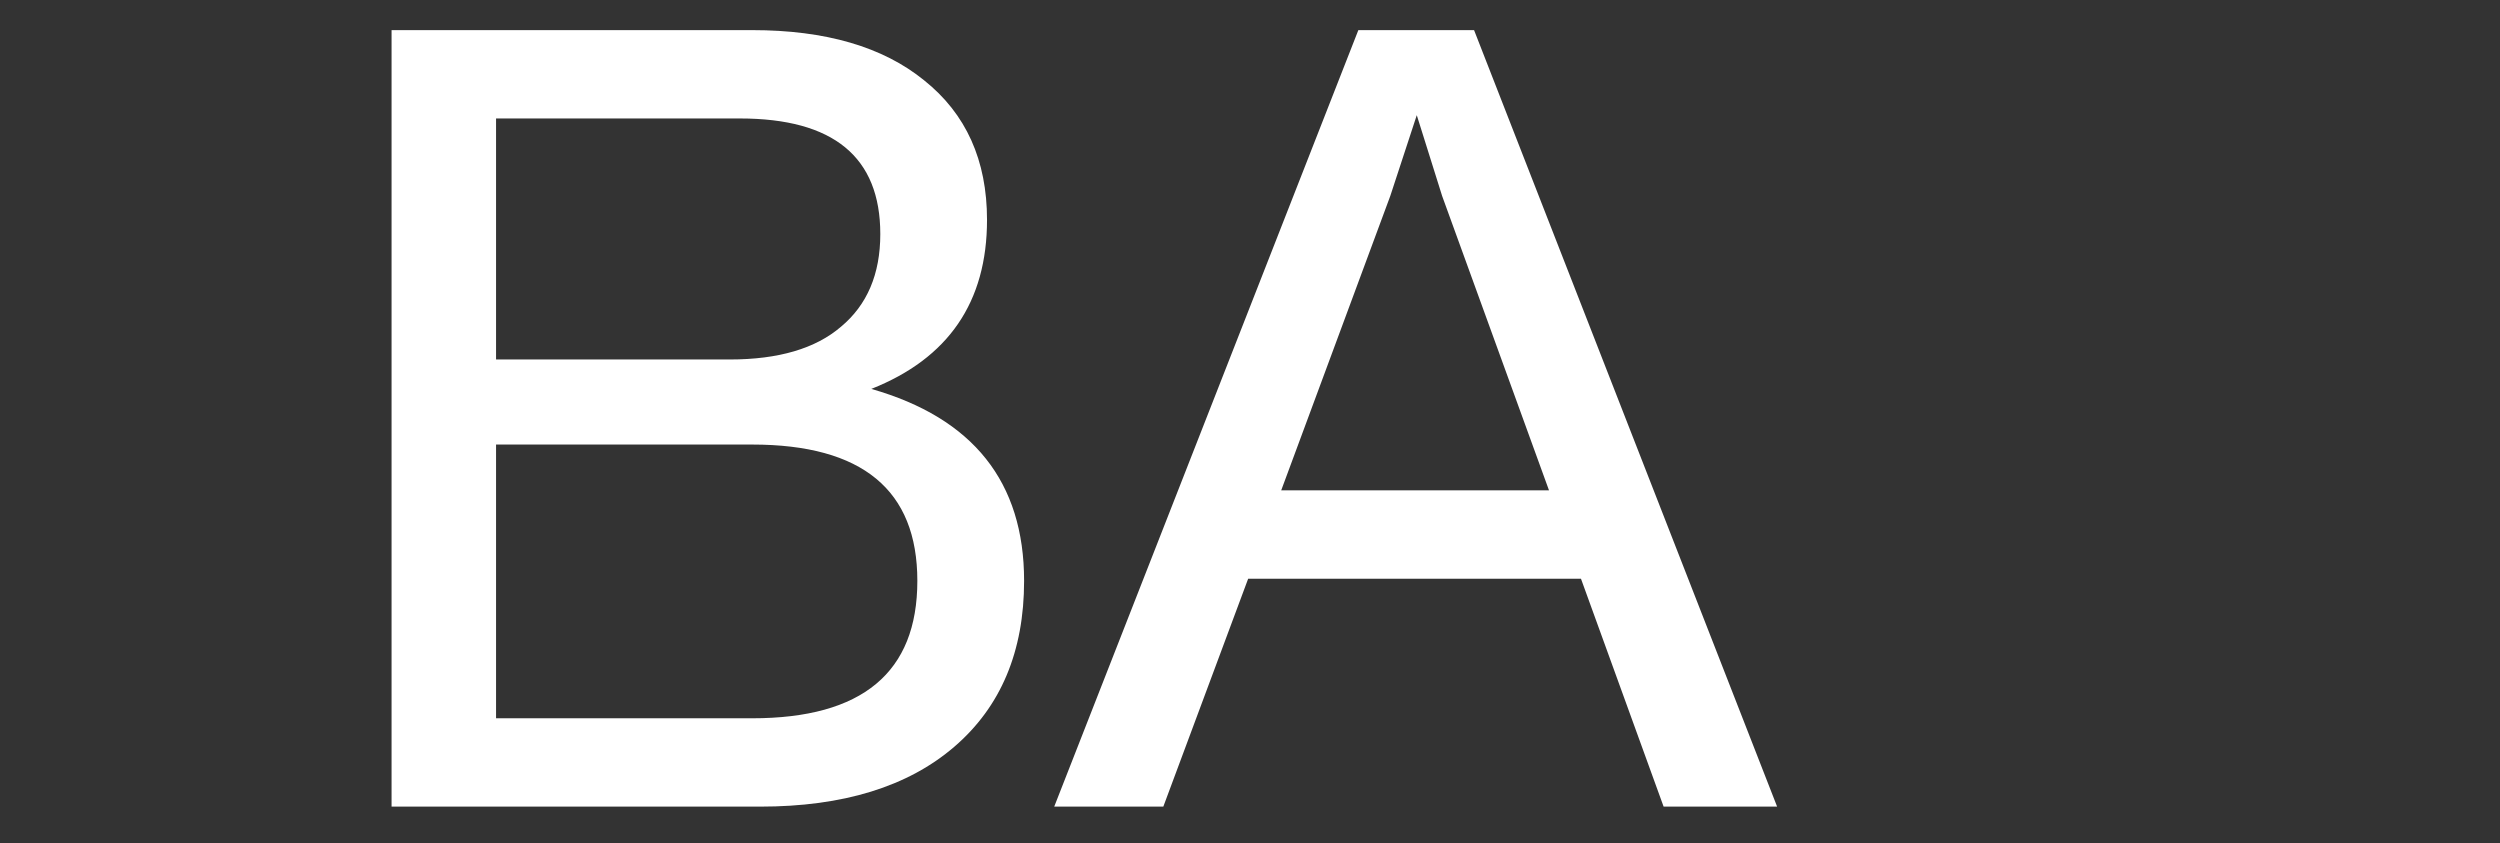 <svg width="83" height="28" viewBox="0 0 83 28" fill="none" xmlns="http://www.w3.org/2000/svg">
<rect x="0" y="0" width="83" height="28" fill="#333333" stroke="none"/>
<path d="M28.927 12.912C32.309 13.878 34 16.002 34 19.285C34 21.626 33.229 23.461 31.687 24.789C30.146 26.116 27.995 26.78 25.235 26.78H13V1H24.973C27.41 1 29.313 1.555 30.68 2.666C32.073 3.776 32.769 5.321 32.769 7.3C32.769 10.028 31.488 11.899 28.927 12.912ZM24.563 3.933H16.469V11.935H24.227C25.844 11.935 27.075 11.573 27.92 10.848C28.79 10.124 29.226 9.099 29.226 7.771C29.226 5.212 27.671 3.933 24.563 3.933ZM16.469 23.847H24.973C28.629 23.847 30.456 22.326 30.456 19.285C30.456 16.268 28.629 14.759 24.973 14.759H16.469V23.847Z" fill="white"/>
<path d="M59 26.78H55.232L52.488 19.213H41.439L38.622 26.78H35L45.097 1H48.939L59 26.78ZM46.158 6.504L42.536 16.28H51.427L47.878 6.504L47.037 3.824L46.158 6.504Z" fill="white"/>
</svg>
